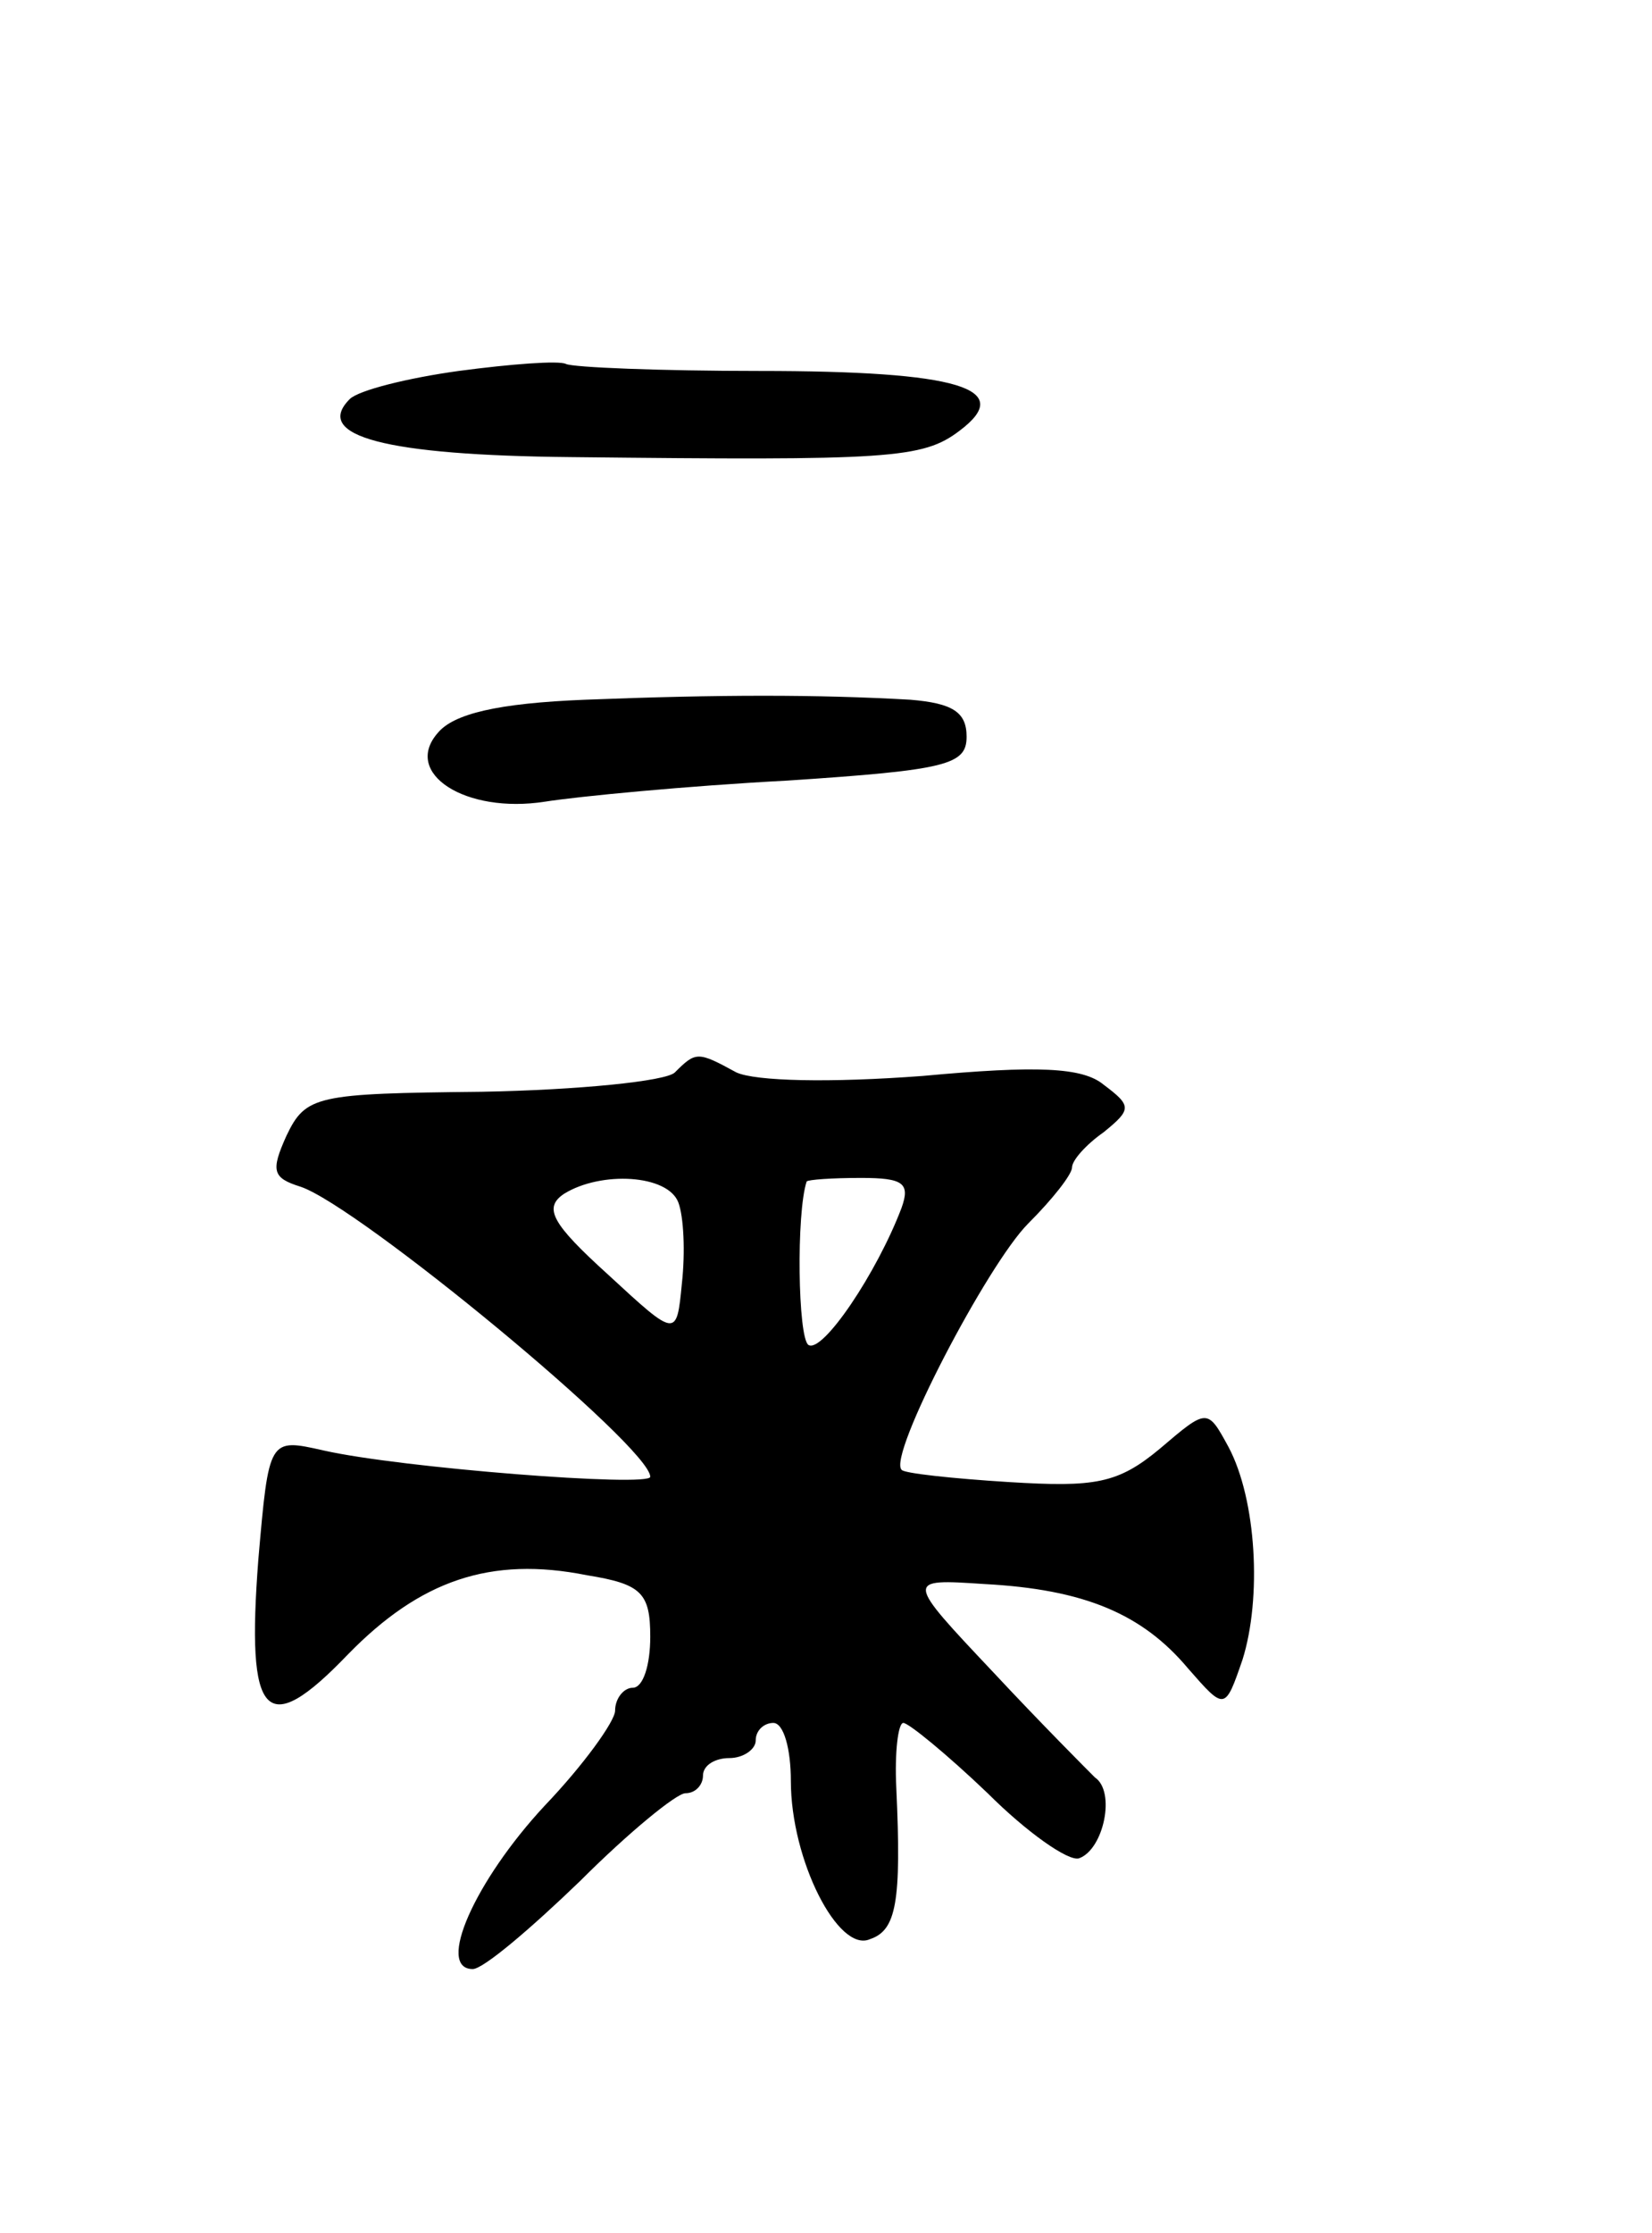 <svg version="1.0" xmlns="http://www.w3.org/2000/svg"
 width="94pt" height="127pt" viewBox="0 0 94 127"
 preserveAspectRatio="xMidYMid meet">
<g transform="translate(0,127) scale(0.1,-0.1)"
fill="#000000" stroke="none">
<path d="M261 1059 c-29 -4 -57 -11 -62 -16 -21 -21 20 -32 126 -33 181 -2
200 -1 221 15 32 24 0 34 -114 34 -56 0 -106 2 -110 4 -4 2 -31 0 -61 -4z"/>
<path d="M333 872 c-50 -2 -75 -8 -84 -19 -20 -23 16 -46 61 -39 19 3 81 9
138 12 91 6 102 9 102 25 0 14 -8 19 -32 21 -53 3 -108 3 -185 0z"/>
<path d="M384 660 c-5 -5 -55 -10 -110 -11 -94 -1 -100 -2 -111 -25 -9 -20 -8
-24 8 -29 33 -11 199 -148 199 -165 0 -6 -142 5 -186 15 -31 7 -31 7 -37 -62
-7 -91 4 -103 51 -54 41 42 81 56 136 45 31 -5 36 -10 36 -35 0 -16 -4 -29
-10 -29 -5 0 -10 -6 -10 -13 0 -6 -18 -31 -40 -54 -40 -43 -62 -93 -41 -93 6
0 33 23 61 50 28 28 55 50 60 50 6 0 10 5 10 10 0 6 7 10 15 10 8 0 15 5 15
10 0 6 5 10 10 10 6 0 10 -15 10 -33 0 -45 27 -98 45 -90 15 5 18 21 15 86 -1
20 1 37 4 37 3 0 25 -18 48 -40 22 -22 46 -39 52 -37 14 5 21 38 9 46 -4 4
-30 30 -58 60 -50 53 -50 53 -5 50 57 -3 90 -17 116 -48 21 -24 21 -24 31 5
11 35 8 91 -8 121 -12 22 -12 22 -39 -1 -24 -20 -37 -22 -86 -19 -32 2 -60 5
-61 7 -8 8 49 117 72 140 14 14 25 28 25 32 0 4 8 13 18 20 16 13 16 15 0 27
-12 10 -38 11 -103 5 -53 -4 -95 -3 -106 2 -22 12 -23 12 -35 0z m2 -74 c3 -8
4 -28 2 -46 -3 -31 -3 -31 -42 5 -32 29 -37 38 -25 46 21 13 59 11 65 -5z
m127 -3 c-14 -37 -45 -83 -53 -78 -6 4 -7 75 -1 93 1 1 14 2 31 2 24 0 28 -3
23 -17z"/>
</g>
</svg>
